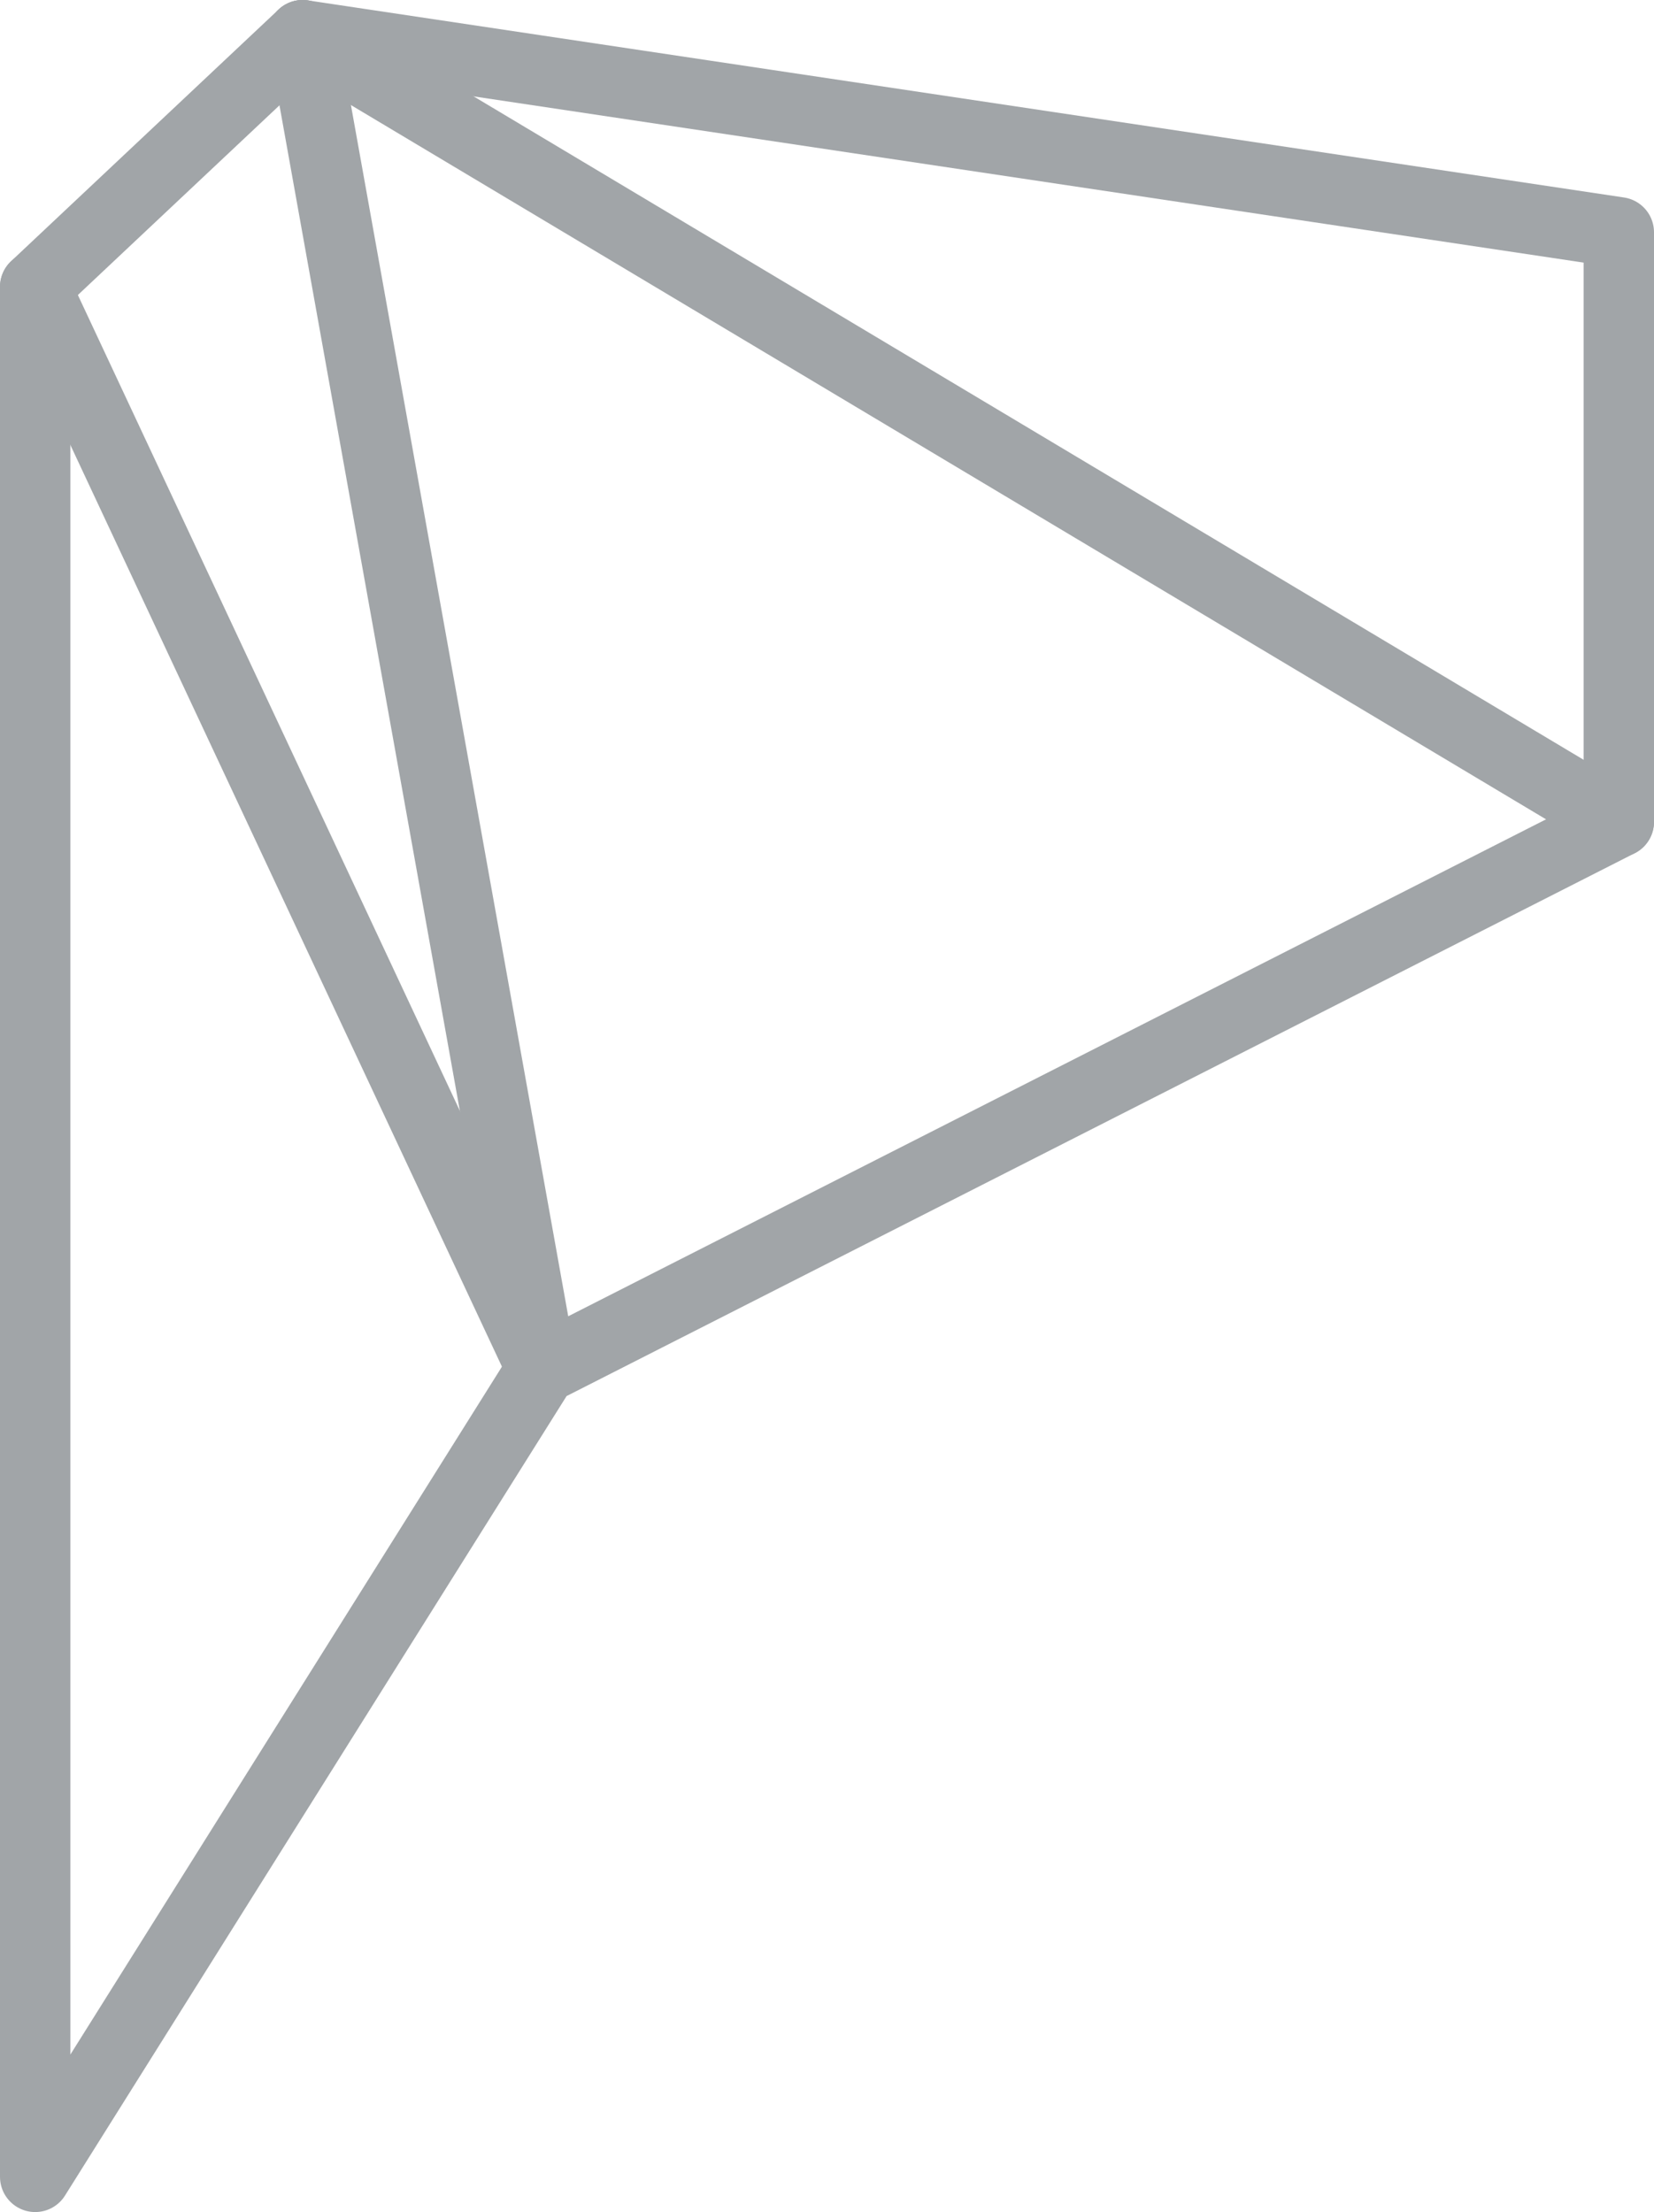 <?xml version="1.0" encoding="utf-8"?>
<!-- Generator: Adobe Illustrator 19.2.0, SVG Export Plug-In . SVG Version: 6.00 Build 0)  -->
<svg version="1.1" id="Warstwa_1" xmlns="http://www.w3.org/2000/svg" xmlns:xlink="http://www.w3.org/1999/xlink" x="0px" y="0px"
	 width="94px" height="125.7px" viewBox="0 0 94 125.7" style="enable-background:new 0 0 94 125.7;" xml:space="preserve">
<style type="text/css">
	.st0{fill:none;stroke:#A1A5A8;stroke-width:4;stroke-linecap:round;stroke-linejoin:round;stroke-miterlimit:10;}
</style>
<polygon class="st0" points="2,16.3 2,123.7 30.8,77.8 92,46.7 92,13.2 17.2,2 "/>
<line class="st0" x1="2" y1="16.3" x2="30.8" y2="77.8"/>
<line class="st0" x1="17.2" y1="2" x2="30.8" y2="77.8"/>
<line class="st0" x1="17.2" y1="2" x2="92" y2="46.7"/>
</svg>
